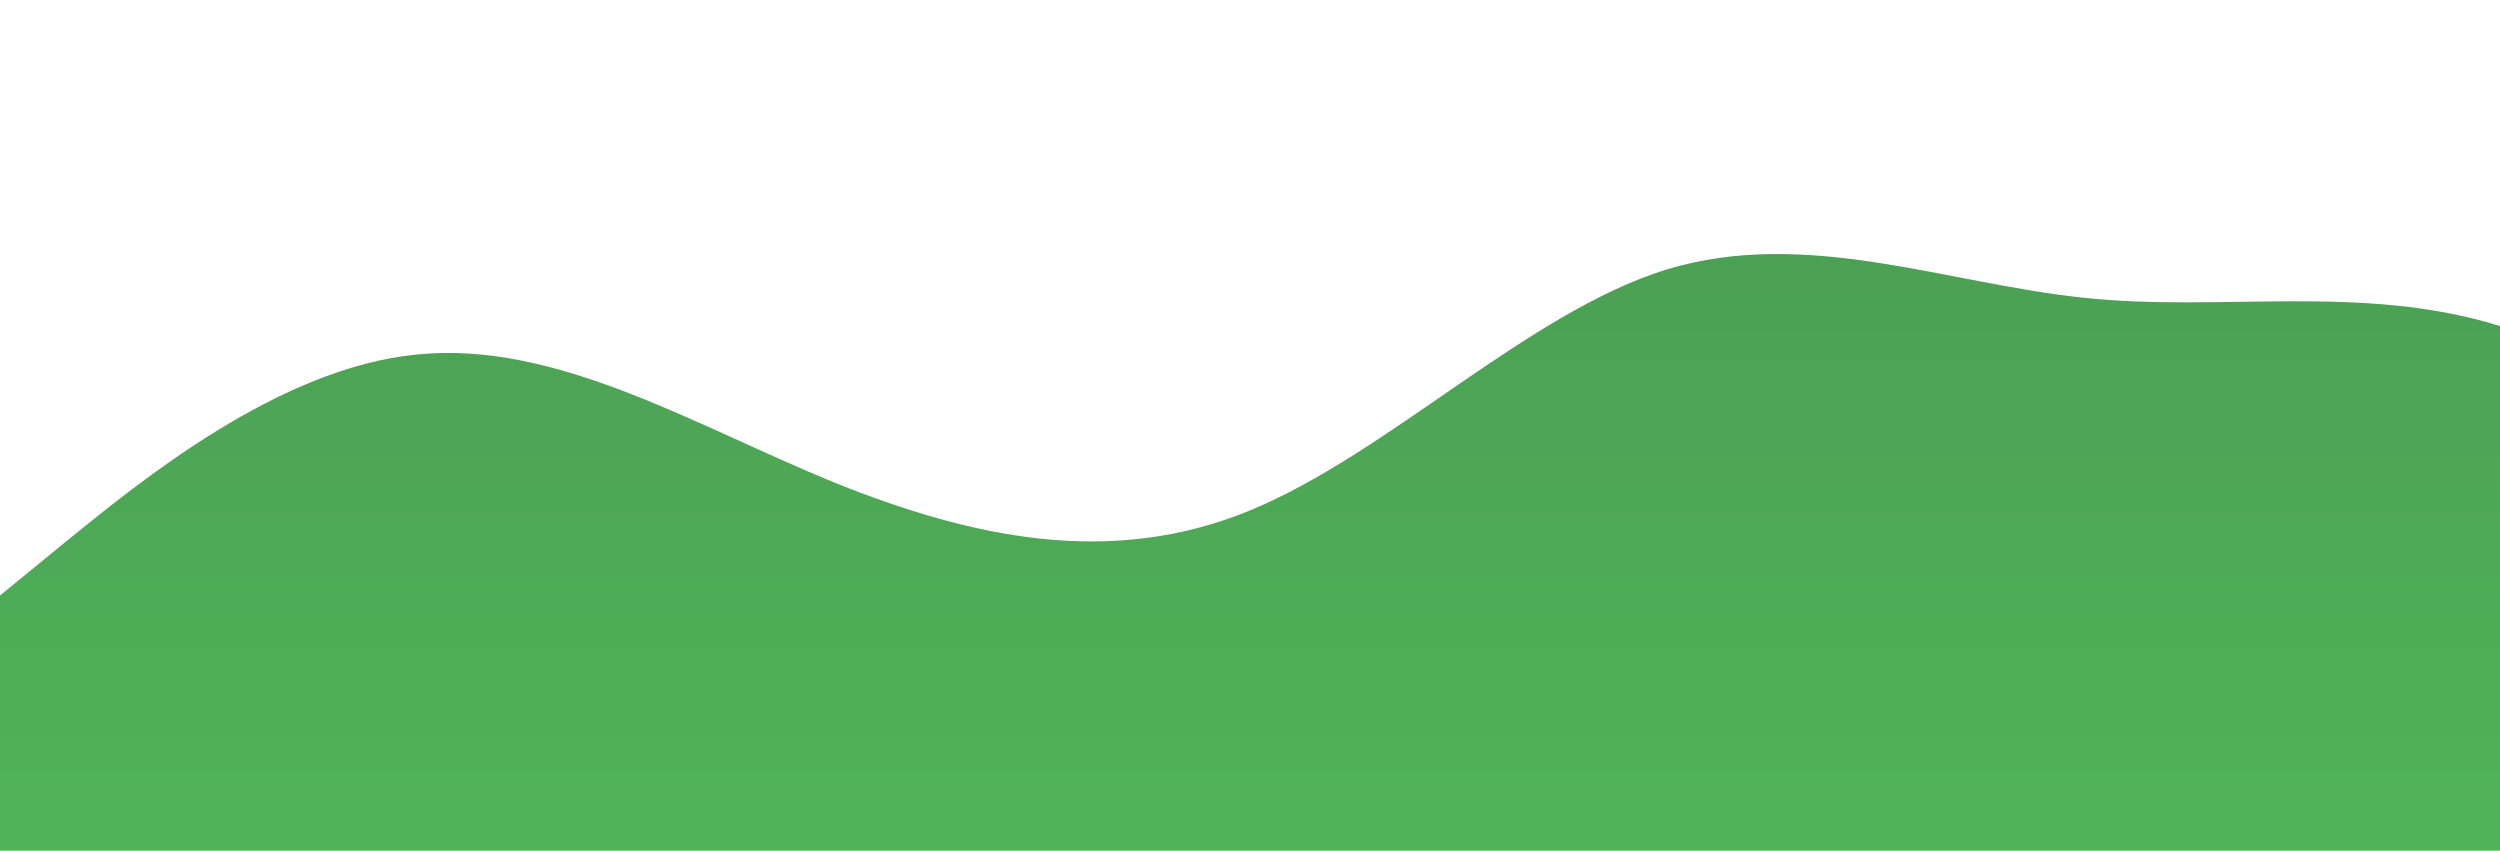<?xml version="1.0" standalone="no"?>
<svg xmlns:xlink="http://www.w3.org/1999/xlink" id="wave" style="transform:rotate(0deg); transition: 0.3s" viewBox="0 0 1440 490" version="1.1" xmlns="http://www.w3.org/2000/svg"><defs><linearGradient id="sw-gradient-0" x1="0" x2="0" y1="1" y2="0"><stop stop-color="rgba(80, 179, 89, 1)" offset="0%"/><stop stop-color="rgba(73.895, 152.972, 81.084, 1)" offset="100%"/></linearGradient></defs><path style="transform:translate(0, 0px); opacity:1" fill="url(#sw-gradient-0)" d="M0,343L40,310.3C80,278,160,212,240,204.2C320,196,400,245,480,277.7C560,310,640,327,720,294C800,261,880,180,960,155.2C1040,131,1120,163,1200,171.5C1280,180,1360,163,1440,187.8C1520,212,1600,278,1680,285.8C1760,294,1840,245,1920,228.7C2000,212,2080,229,2160,212.3C2240,196,2320,147,2400,163.3C2480,180,2560,261,2640,285.8C2720,310,2800,278,2880,285.8C2960,294,3040,343,3120,375.7C3200,408,3280,425,3360,359.3C3440,294,3520,147,3600,114.3C3680,82,3760,163,3840,212.3C3920,261,4000,278,4080,261.3C4160,245,4240,196,4320,147C4400,98,4480,49,4560,49C4640,49,4720,98,4800,98C4880,98,4960,49,5040,32.7C5120,16,5200,33,5280,49C5360,65,5440,82,5520,138.8C5600,196,5680,294,5720,343L5760,392L5760,490L5720,490C5680,490,5600,490,5520,490C5440,490,5360,490,5280,490C5200,490,5120,490,5040,490C4960,490,4880,490,4800,490C4720,490,4640,490,4560,490C4480,490,4400,490,4320,490C4240,490,4160,490,4080,490C4000,490,3920,490,3840,490C3760,490,3680,490,3600,490C3520,490,3440,490,3360,490C3280,490,3200,490,3120,490C3040,490,2960,490,2880,490C2800,490,2720,490,2640,490C2560,490,2480,490,2400,490C2320,490,2240,490,2160,490C2080,490,2000,490,1920,490C1840,490,1760,490,1680,490C1600,490,1520,490,1440,490C1360,490,1280,490,1200,490C1120,490,1040,490,960,490C880,490,800,490,720,490C640,490,560,490,480,490C400,490,320,490,240,490C160,490,80,490,40,490L0,490Z"/></svg>
